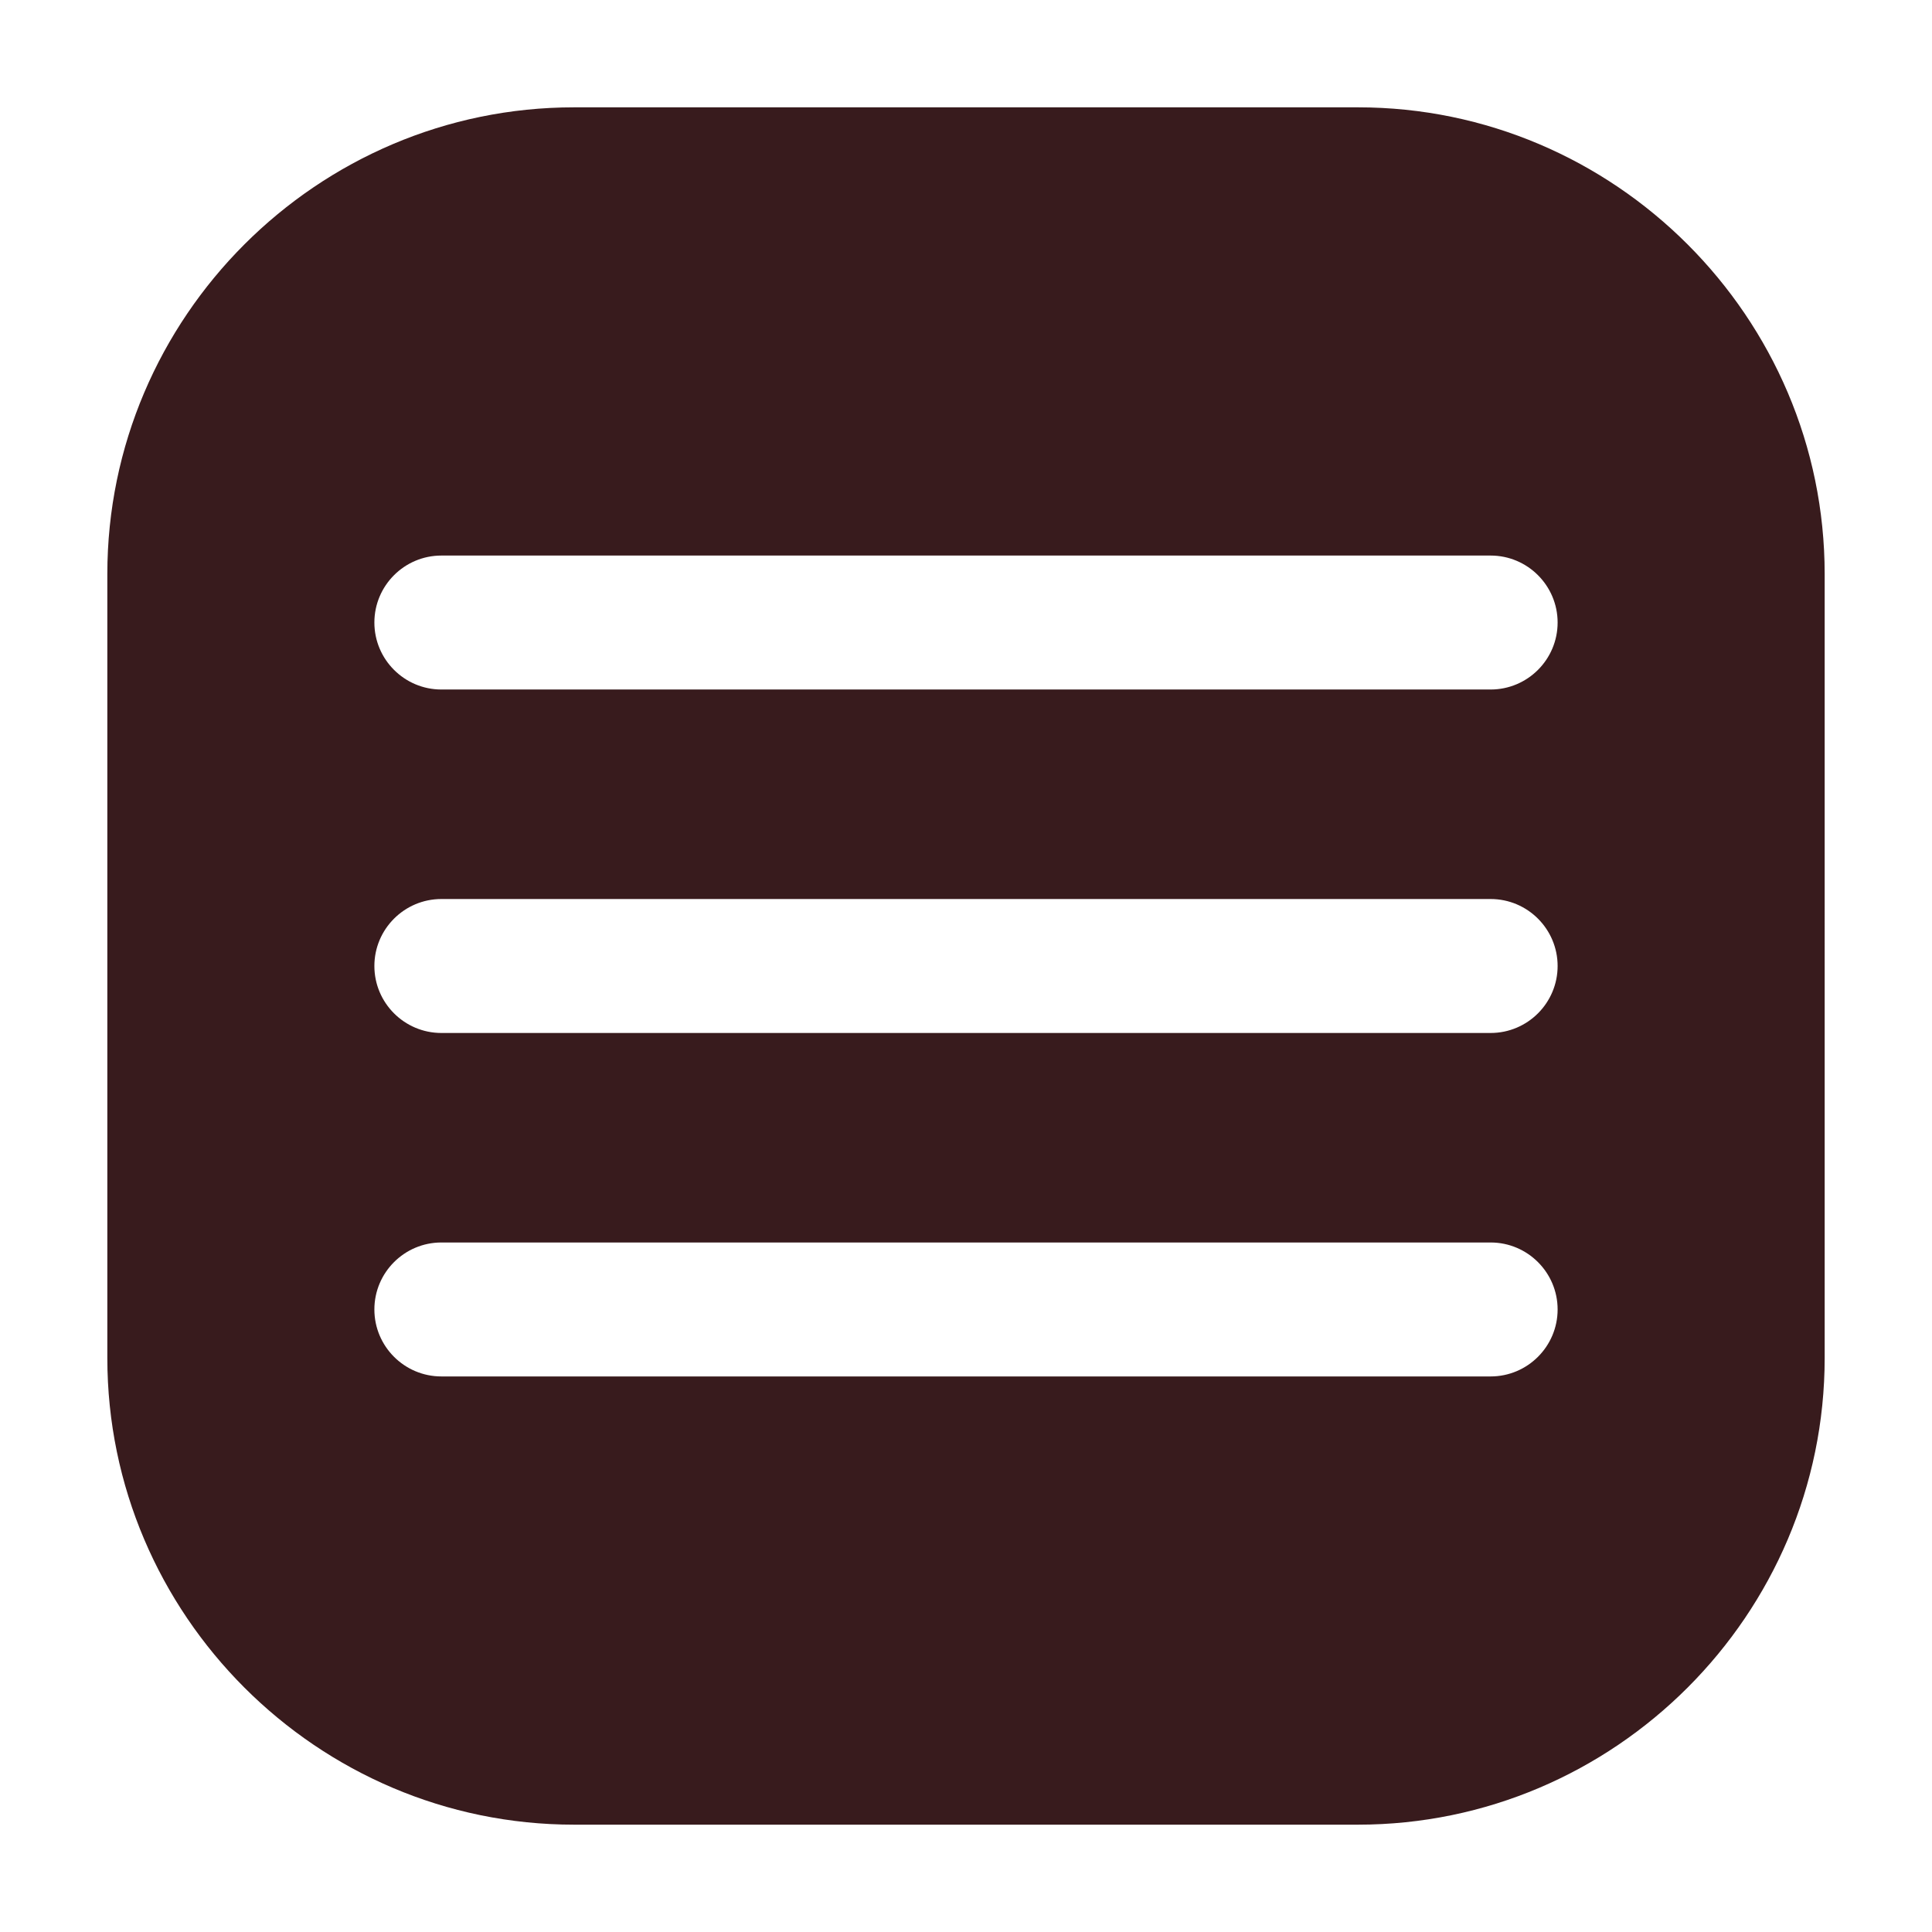 <?xml version="1.0" encoding="UTF-8"?>
<svg id="_圖層_1" data-name="圖層 1" xmlns="http://www.w3.org/2000/svg" viewBox="0 0 45 45">
  <defs>
    <style>
      .cls-1 {
        fill: #381b1d;
        stroke-width: 0px;
      }
    </style>
  </defs>
  <path class="cls-1" d="m31.63,2.5H13.37C7.39,2.5,2.5,7.39,2.5,13.37v18.26c0,5.98,4.89,10.87,10.87,10.87h18.26c5.98,0,10.87-4.89,10.87-10.87V13.37c0-5.98-4.89-10.87-10.87-10.87Zm3.09,29.56H10.28c-.86,0-1.56-.7-1.56-1.56s.7-1.56,1.56-1.56h24.44c.86,0,1.56.7,1.56,1.56s-.7,1.56-1.56,1.56Zm0-8H10.28c-.86,0-1.56-.7-1.56-1.56s.7-1.56,1.56-1.56h24.44c.86,0,1.56.7,1.56,1.56s-.7,1.56-1.56,1.56Zm0-8H10.28c-.86,0-1.56-.7-1.56-1.56s.7-1.56,1.56-1.56h24.44c.86,0,1.56.7,1.56,1.56s-.7,1.56-1.56,1.56Z"/>
</svg>